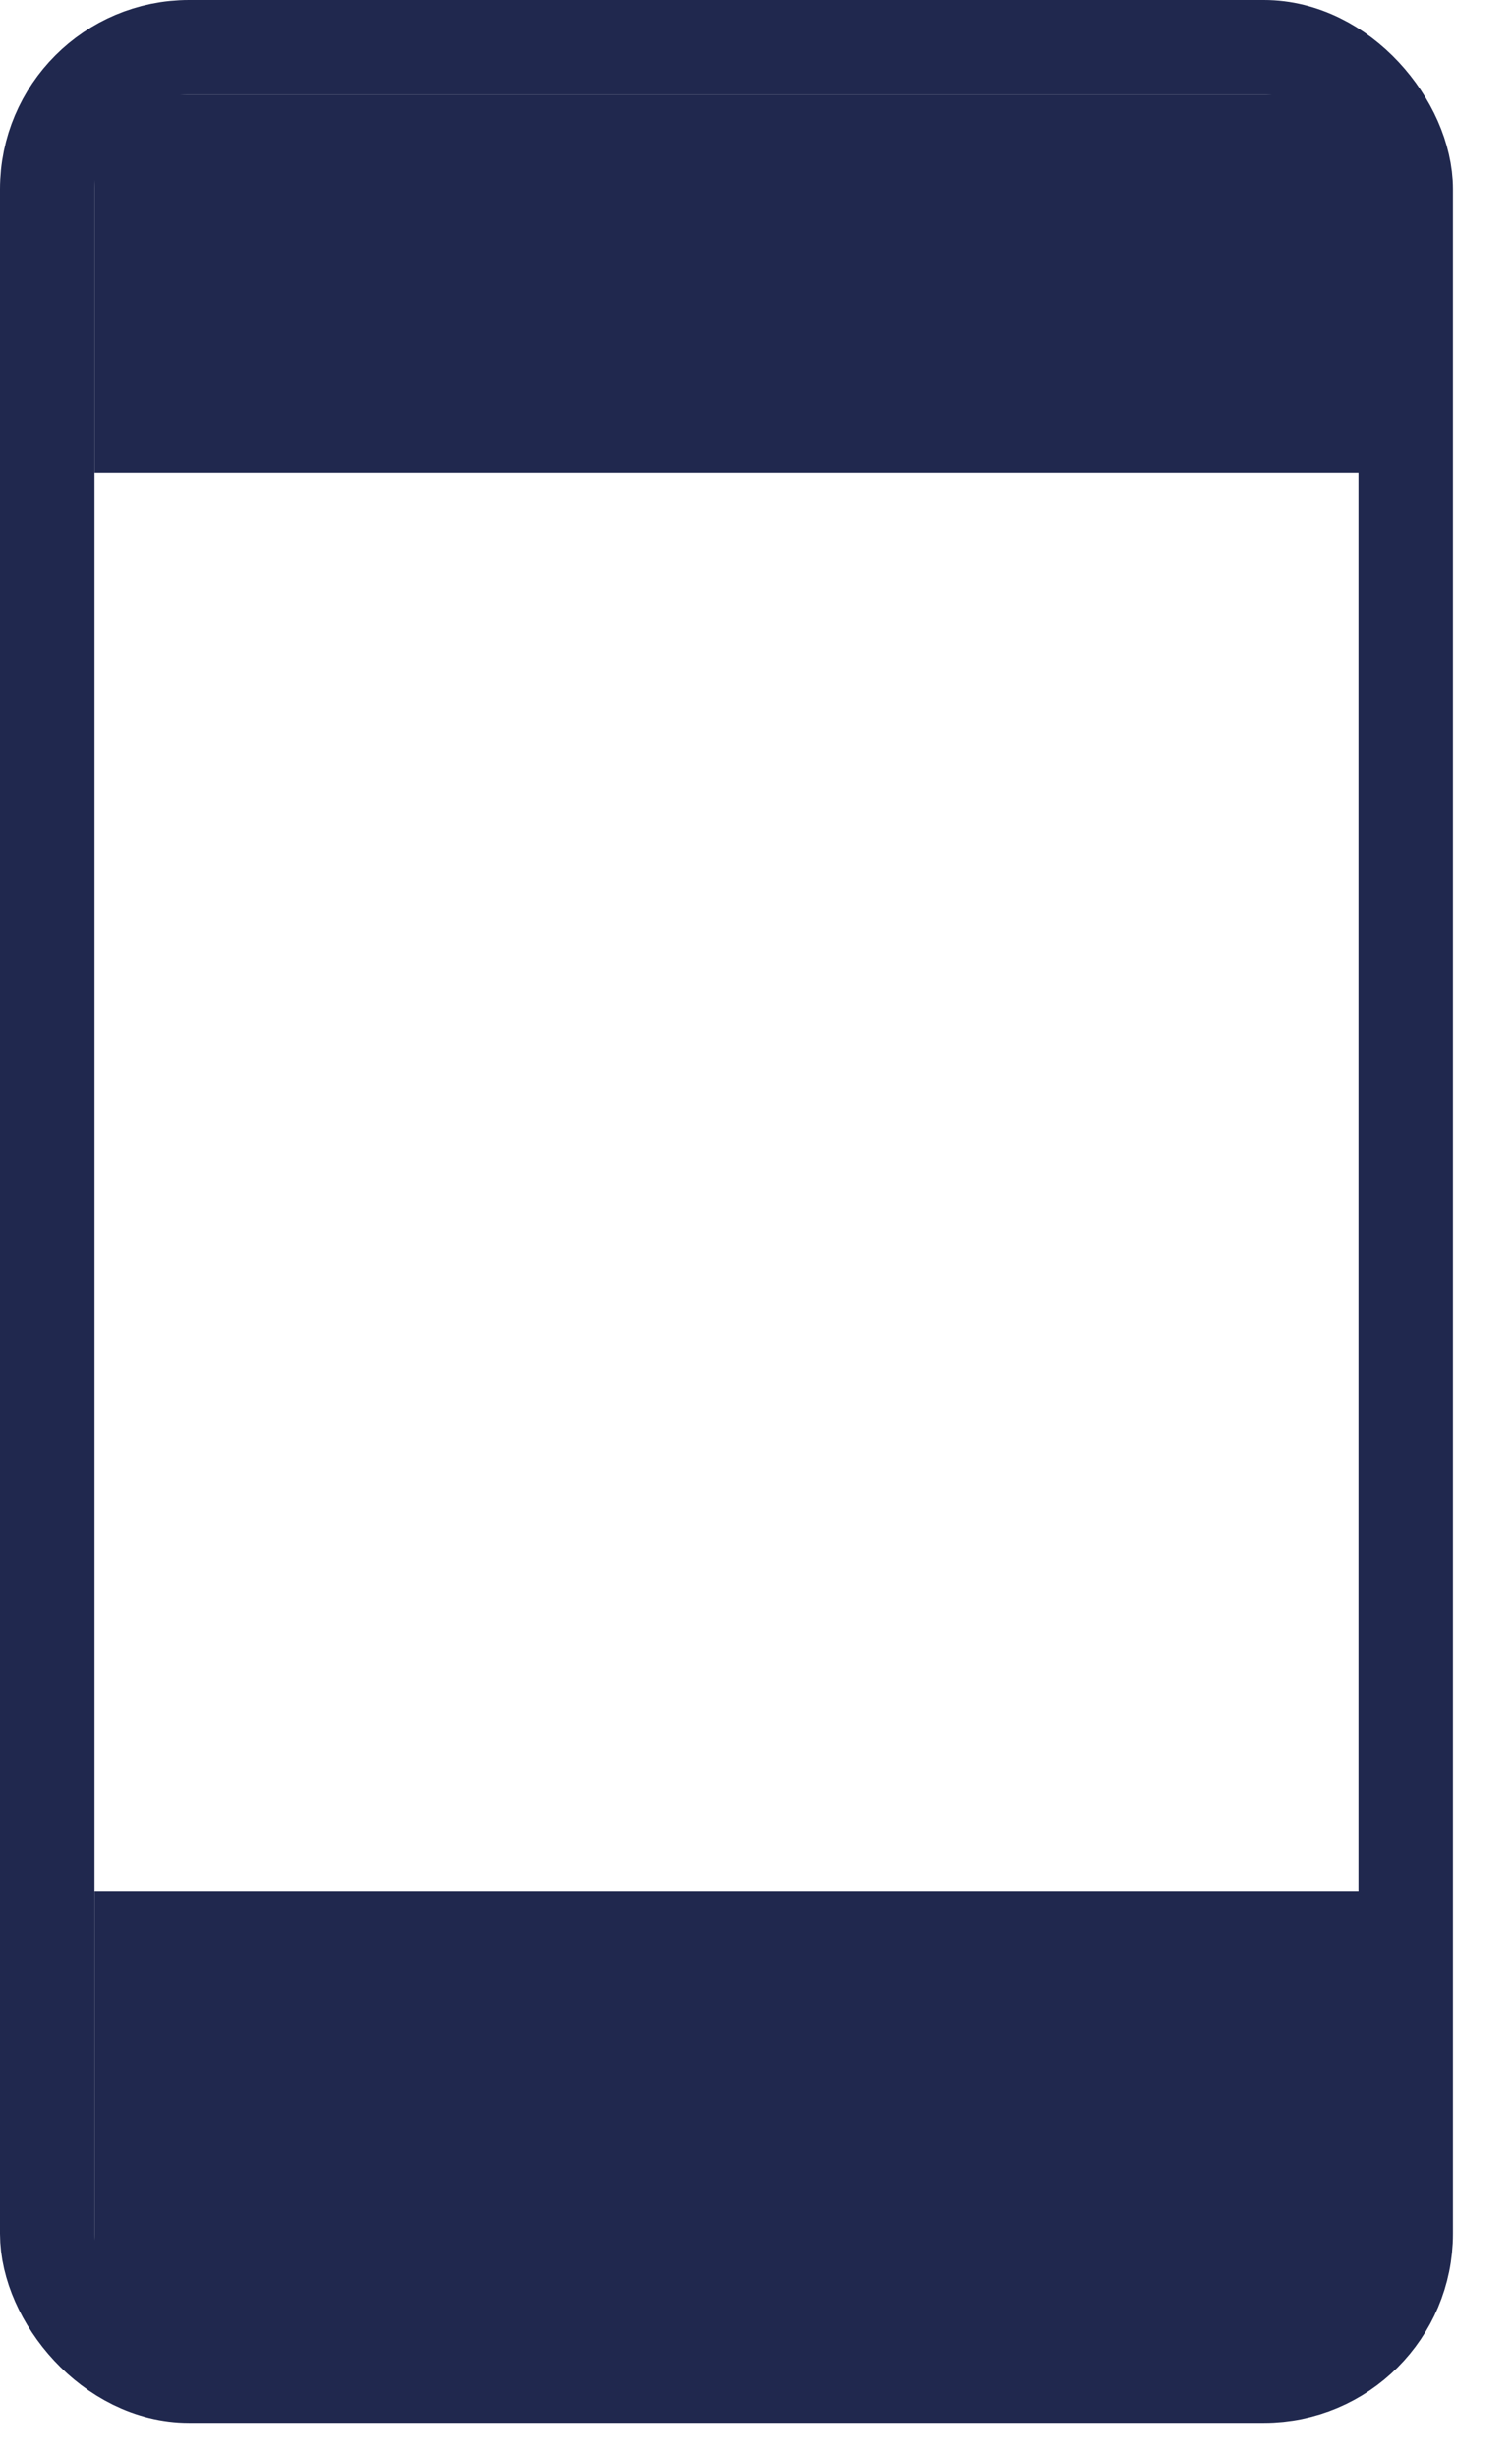 <svg width="16" height="26" viewBox="0 0 16 26" fill="none" xmlns="http://www.w3.org/2000/svg">
<rect x="0.5" y="0.5" width="14.375" height="24.625" rx="1.5" stroke="#20284E"/>
<rect x="1" y="1" width="14" height="4" fill="#20284E"/>
<path d="M1 20H15V24C15 24.552 14.552 25 14 25H2C1.448 25 1 24.552 1 24V20Z" fill="#20284E"/>
</svg>

